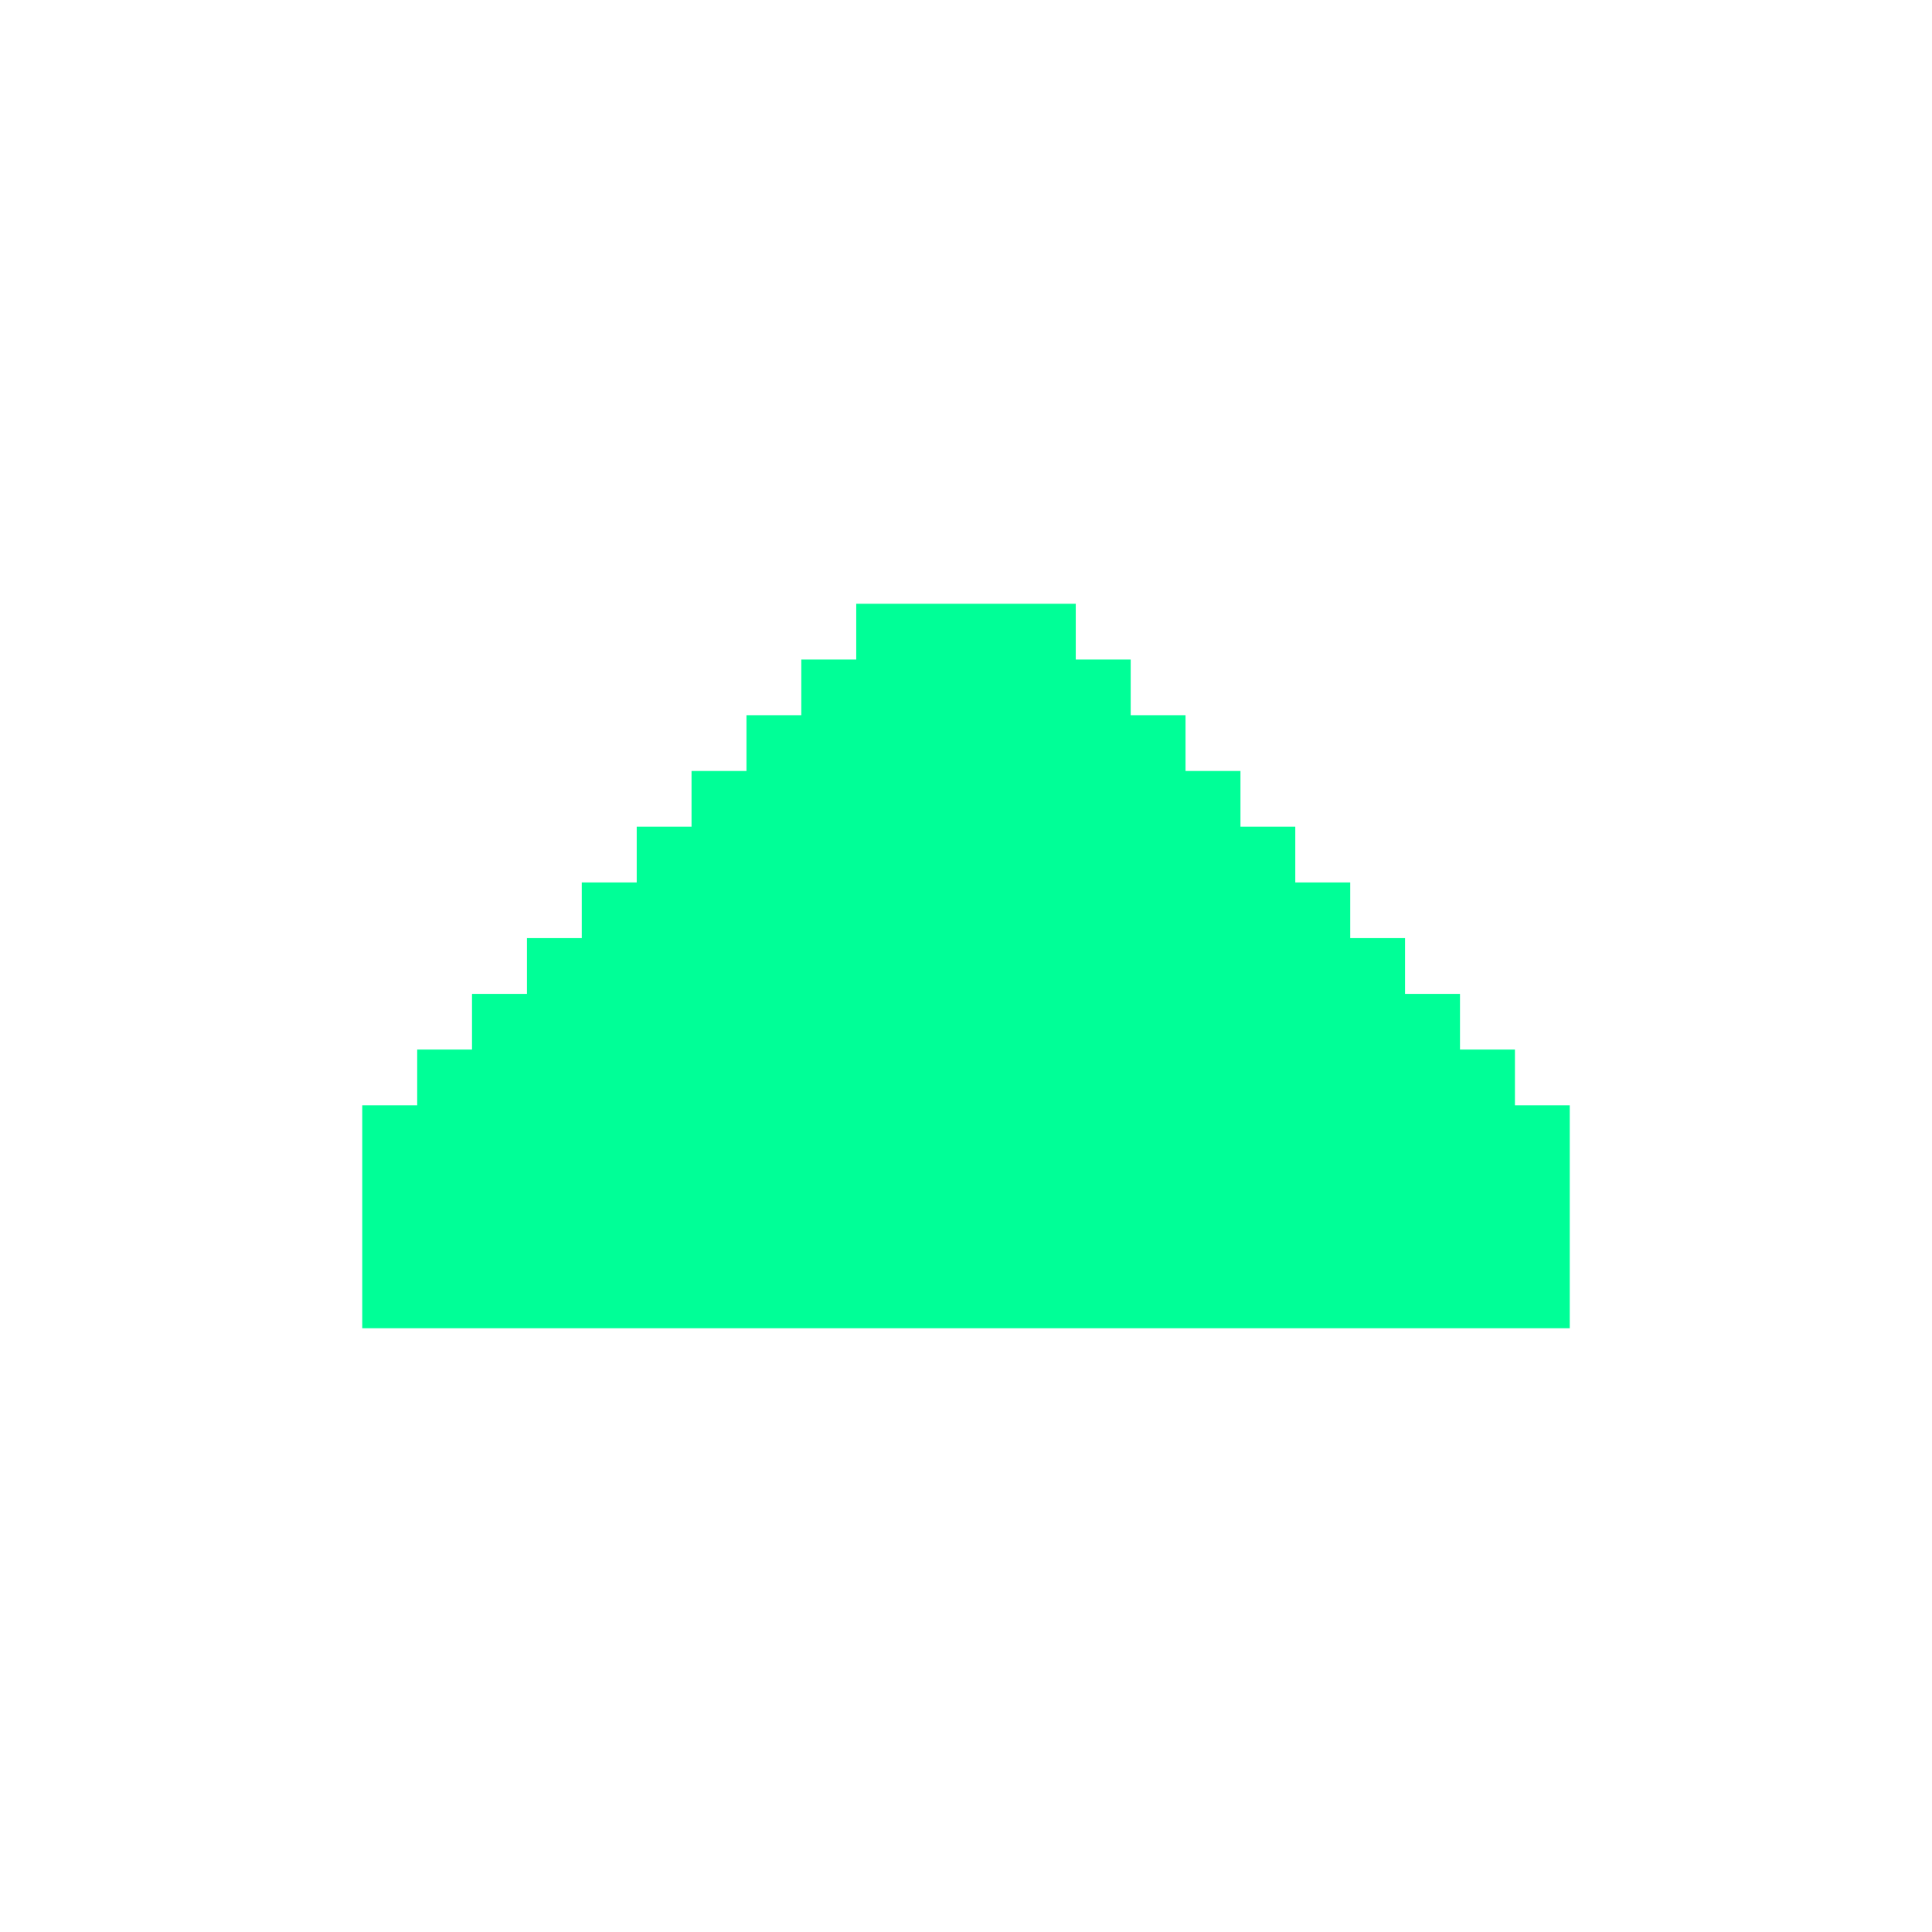 <svg xmlns="http://www.w3.org/2000/svg" width="16" height="16" viewBox="0 0 16 16" fill="none">
    <path d="M3 9.154L3.455 9.154L3.455 8.692L3.909 8.692L3.909 8.231L4.364 8.231L4.364 7.769L4.818 7.769L4.818 7.308L5.273 7.308L5.273 6.846L5.727 6.846L5.727 6.385L6.182 6.385L6.182 5.923L6.636 5.923L6.636 5.462L7.091 5.462L7.091 5L8.909 5L8.909 5.462L9.364 5.462L9.364 5.923L9.818 5.923L9.818 6.385L10.273 6.385L10.273 6.846L10.727 6.846L10.727 7.308L11.182 7.308L11.182 7.769L11.636 7.769L11.636 8.231L12.091 8.231L12.091 8.692L12.546 8.692L12.546 9.154L13 9.154L13 11L3 11L3 9.154Z" fill="#00FF97"/>
</svg>